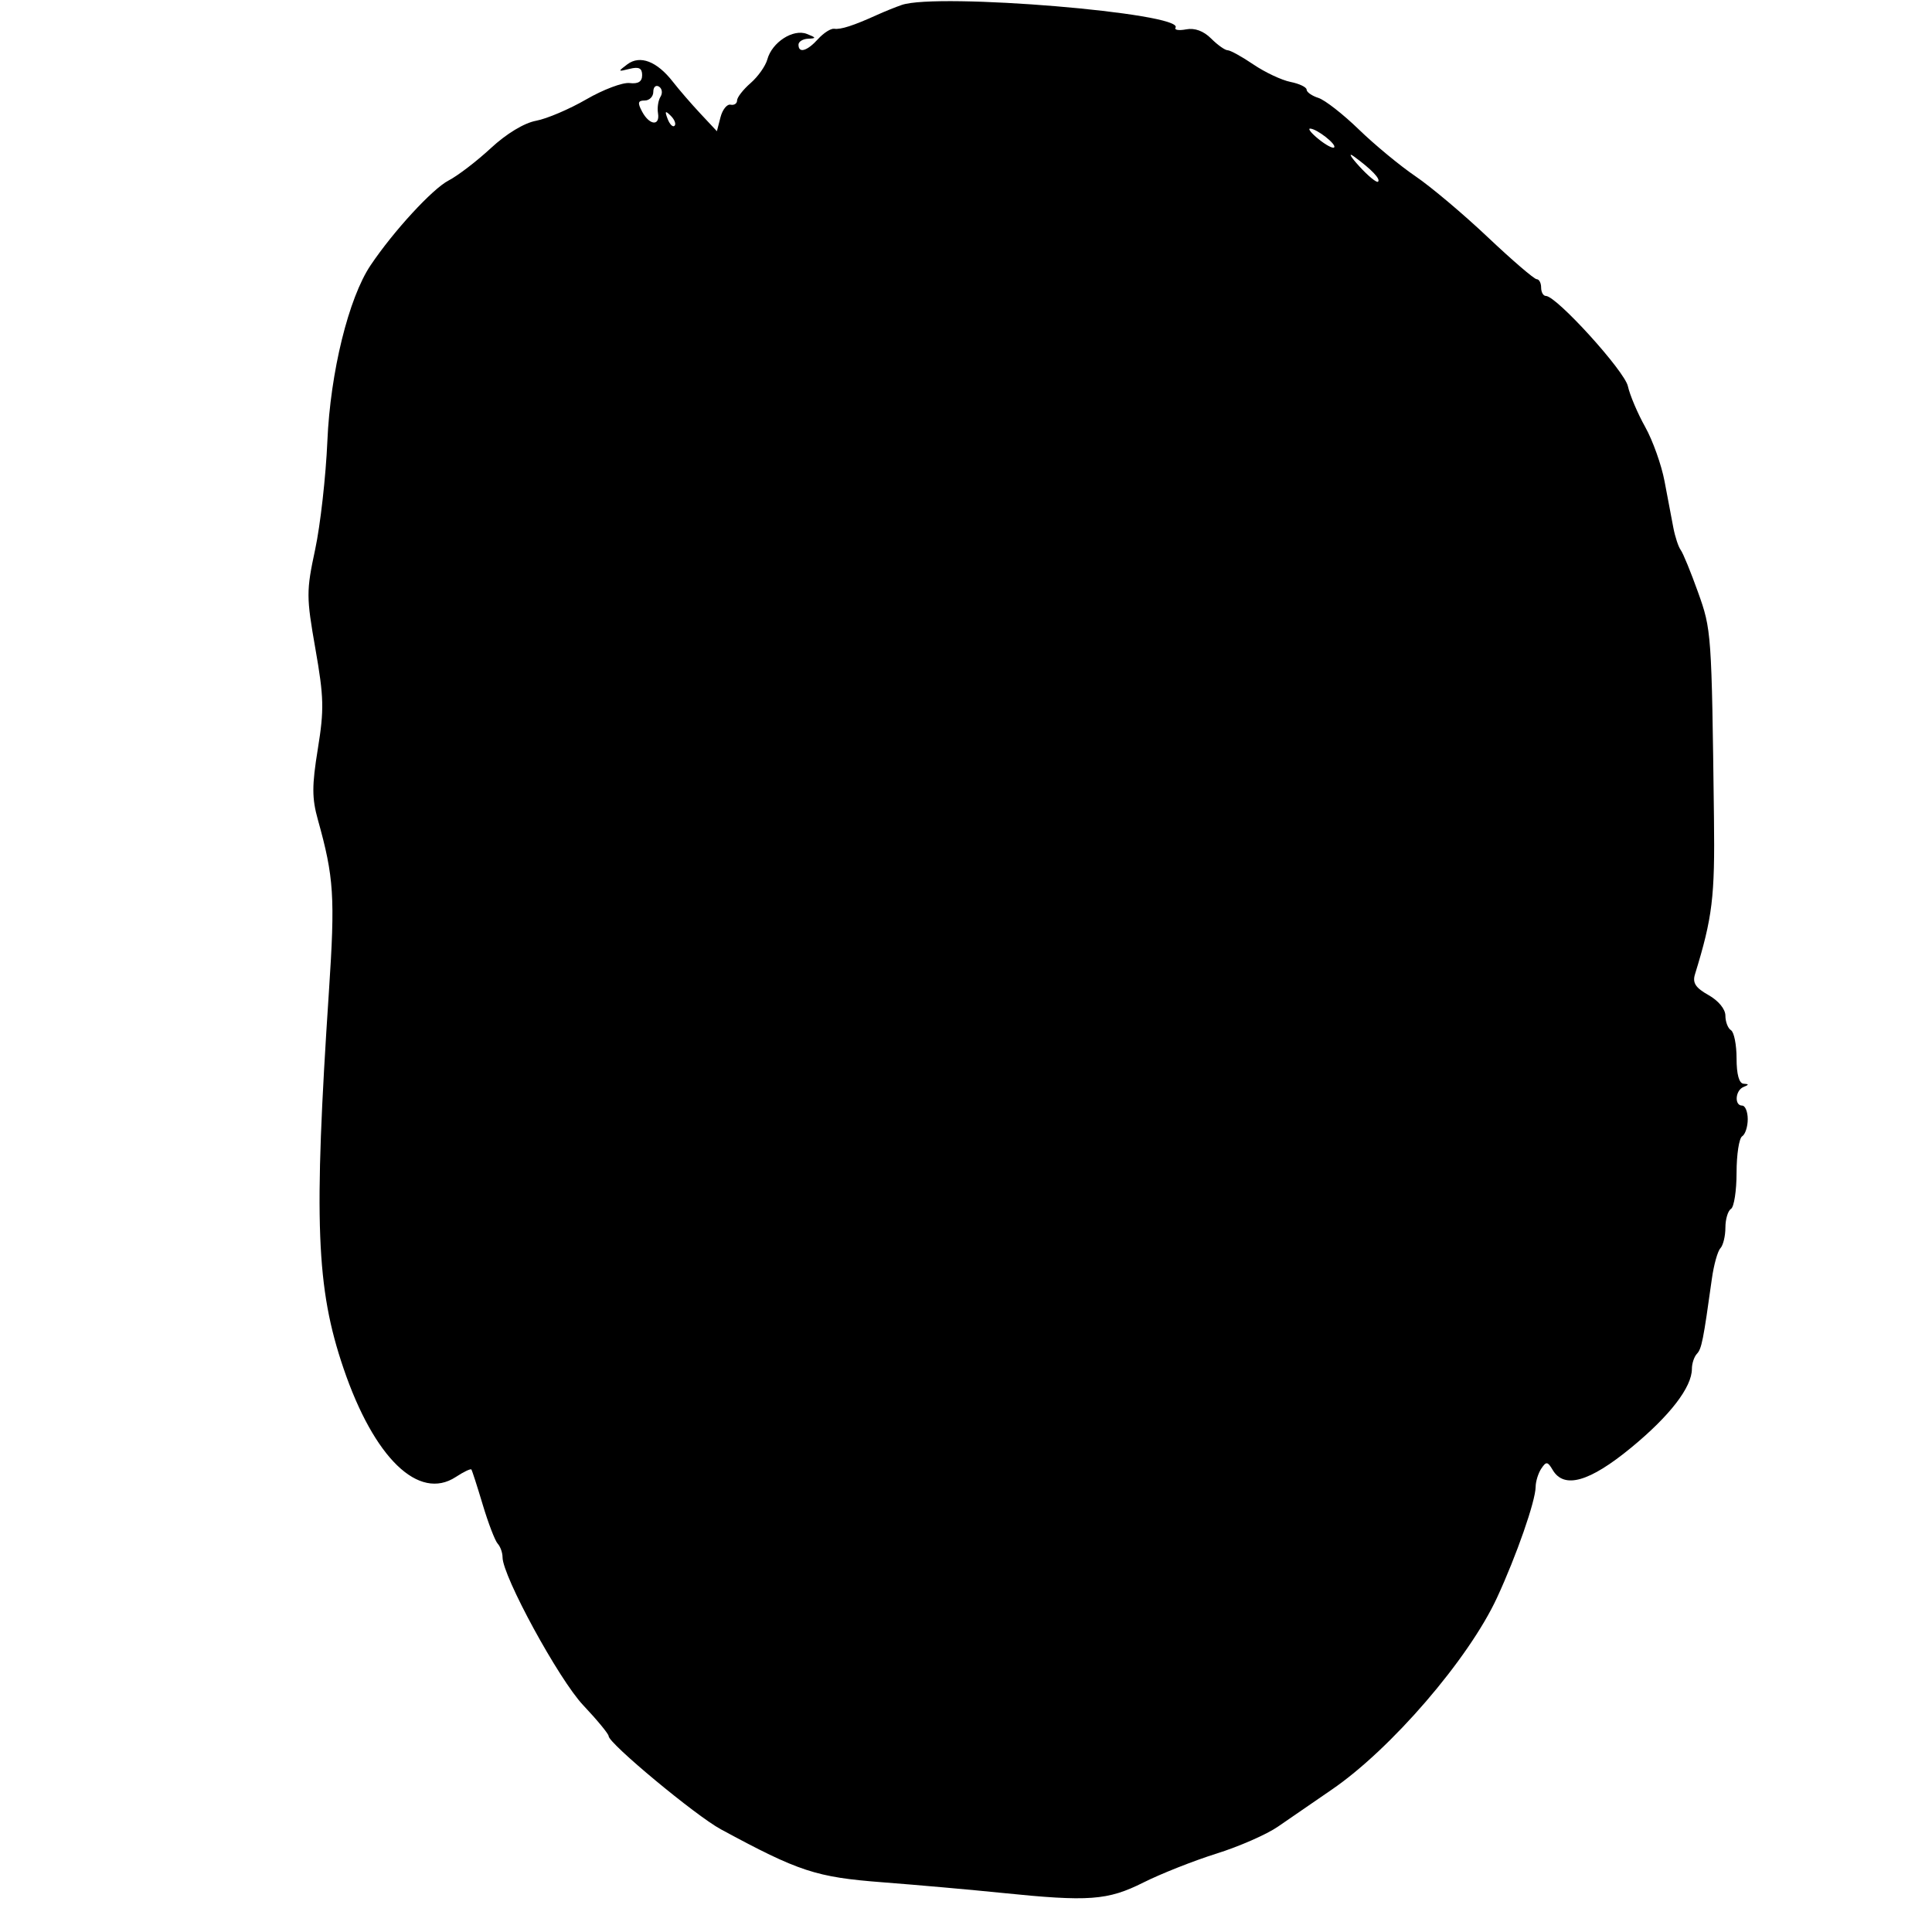 <svg xmlns="http://www.w3.org/2000/svg" width="346" height="346"><path d="M161.5.884c-1.1.377-3.125 1.195-4.5 1.819-4.144 1.88-6.442 2.621-7.589 2.448-.599-.091-1.906.738-2.905 1.842C144.546 9.16 143 9.603 143 8c0-.55.787-1.032 1.75-1.07 1.481-.06 1.443-.191-.25-.854-2.448-.959-6.243 1.488-7.079 4.564-.321 1.177-1.671 3.086-3.002 4.243-1.33 1.157-2.419 2.557-2.419 3.11 0 .554-.523.894-1.161.757-.639-.138-1.452.875-1.807 2.25l-.644 2.5-2.944-3.145c-1.619-1.73-3.836-4.293-4.927-5.696-2.863-3.683-5.888-4.847-8.167-3.142-1.74 1.301-1.716 1.35.4.817 1.669-.421 2.25-.131 2.25 1.121 0 1.164-.699 1.605-2.25 1.419-1.237-.147-4.725 1.167-7.75 2.92-3.025 1.754-7.075 3.479-9 3.834-2.126.392-5.303 2.316-8.093 4.901-2.526 2.342-5.933 4.95-7.571 5.797-2.89 1.495-9.855 9.064-13.963 15.174-3.942 5.864-7.214 19.173-7.745 31.5-.273 6.325-1.257 15.057-2.187 19.405-1.596 7.454-1.593 8.469.045 17.795 1.524 8.675 1.577 10.875.435 17.908-1.072 6.601-1.07 8.847.009 12.705 2.874 10.276 3.101 13.794 1.979 30.687-2.747 41.345-2.291 53.146 2.609 67.554 5.463 16.061 13.469 23.806 20.109 19.454 1.401-.917 2.657-1.519 2.791-1.338.135.182 1.053 3.03 2.042 6.33.988 3.3 2.189 6.427 2.669 6.95.479.522.871 1.621.871 2.441 0 3.376 10.087 21.883 14.436 26.487 2.51 2.658 4.564 5.151 4.564 5.54 0 1.298 15.606 14.26 20.086 16.684 14.019 7.585 17.037 8.576 28.914 9.49 6.325.487 15.935 1.341 21.356 1.897 15.67 1.607 18.996 1.364 25.423-1.857 3.146-1.578 9.039-3.908 13.094-5.178 4.055-1.271 9.005-3.444 11-4.83 1.995-1.386 6.327-4.366 9.627-6.621 10.617-7.256 24.518-23.398 29.594-34.364 3.504-7.571 6.899-17.312 6.921-19.857.009-.98.467-2.457 1.019-3.282.874-1.308 1.134-1.276 2.034.25 2.032 3.447 6.58 2.158 14.041-3.98 6.95-5.717 10.891-10.829 10.891-14.127 0-.959.404-2.171.898-2.693.845-.895 1.137-2.359 2.681-13.45.344-2.475 1.03-4.927 1.523-5.45.494-.522.898-2.183.898-3.691s.45-3.019 1-3.359c.55-.34 1-3.265 1-6.5s.45-6.16 1-6.5c.55-.34 1-1.716 1-3.059 0-1.343-.45-2.441-1-2.441-1.439 0-1.234-2.739.25-3.338 1-.403 1-.52 0-.583-.801-.051-1.25-1.676-1.25-4.52 0-2.443-.45-4.719-1-5.059-.55-.34-1-1.512-1-2.606 0-1.172-1.244-2.686-3.034-3.691-2.305-1.294-2.886-2.184-2.419-3.703 3.144-10.222 3.582-13.815 3.406-28-.414-33.336-.44-33.705-2.876-40.5-1.281-3.575-2.666-6.95-3.078-7.5-.411-.55-1.007-2.35-1.323-4-.317-1.65-1.025-5.391-1.575-8.313-.55-2.922-2.11-7.298-3.465-9.723-1.356-2.426-2.751-5.713-3.101-7.305C290.933 66.418 278.739 53 276.85 53c-.468 0-.85-.675-.85-1.5s-.359-1.5-.799-1.5c-.439 0-4.377-3.383-8.75-7.518S256.25 33.437 253.5 31.571c-2.75-1.866-7.313-5.637-10.141-8.38-2.827-2.743-6.09-5.288-7.25-5.656-1.16-.369-2.109-1.033-2.109-1.477 0-.445-1.298-1.068-2.885-1.385-1.586-.317-4.574-1.724-6.639-3.125C222.411 10.147 220.334 9 219.86 9c-.473 0-1.804-.944-2.958-2.098-1.354-1.354-2.938-1.937-4.47-1.644-1.304.249-2.162.114-1.906-.3C212.14 2.346 167.951-1.325 161.5.884M117 16.441c0 .857-.691 1.559-1.535 1.559-1.225 0-1.319.404-.465 2 1.319 2.465 3.23 2.633 2.838.25-.159-.962.046-2.281.453-2.931.408-.649.284-1.463-.275-1.809-.559-.345-1.016.074-1.016.931m2.564 4.852c.376.986.935 1.541 1.243 1.233.308-.307.001-1.114-.683-1.793-.988-.98-1.102-.865-.56.56m116.575 3.621c1.299 1.053 2.553 1.723 2.788 1.49.514-.511-3.067-3.327-4.288-3.372-.473-.018.202.829 1.5 1.882m7.288 4.864c1.61 1.761 3.126 3.002 3.369 2.759.481-.481-1.164-2.202-4.3-4.499-1.098-.804-.679-.021.931 1.74" fill="undefined" fill-rule="evenodd"/></svg>